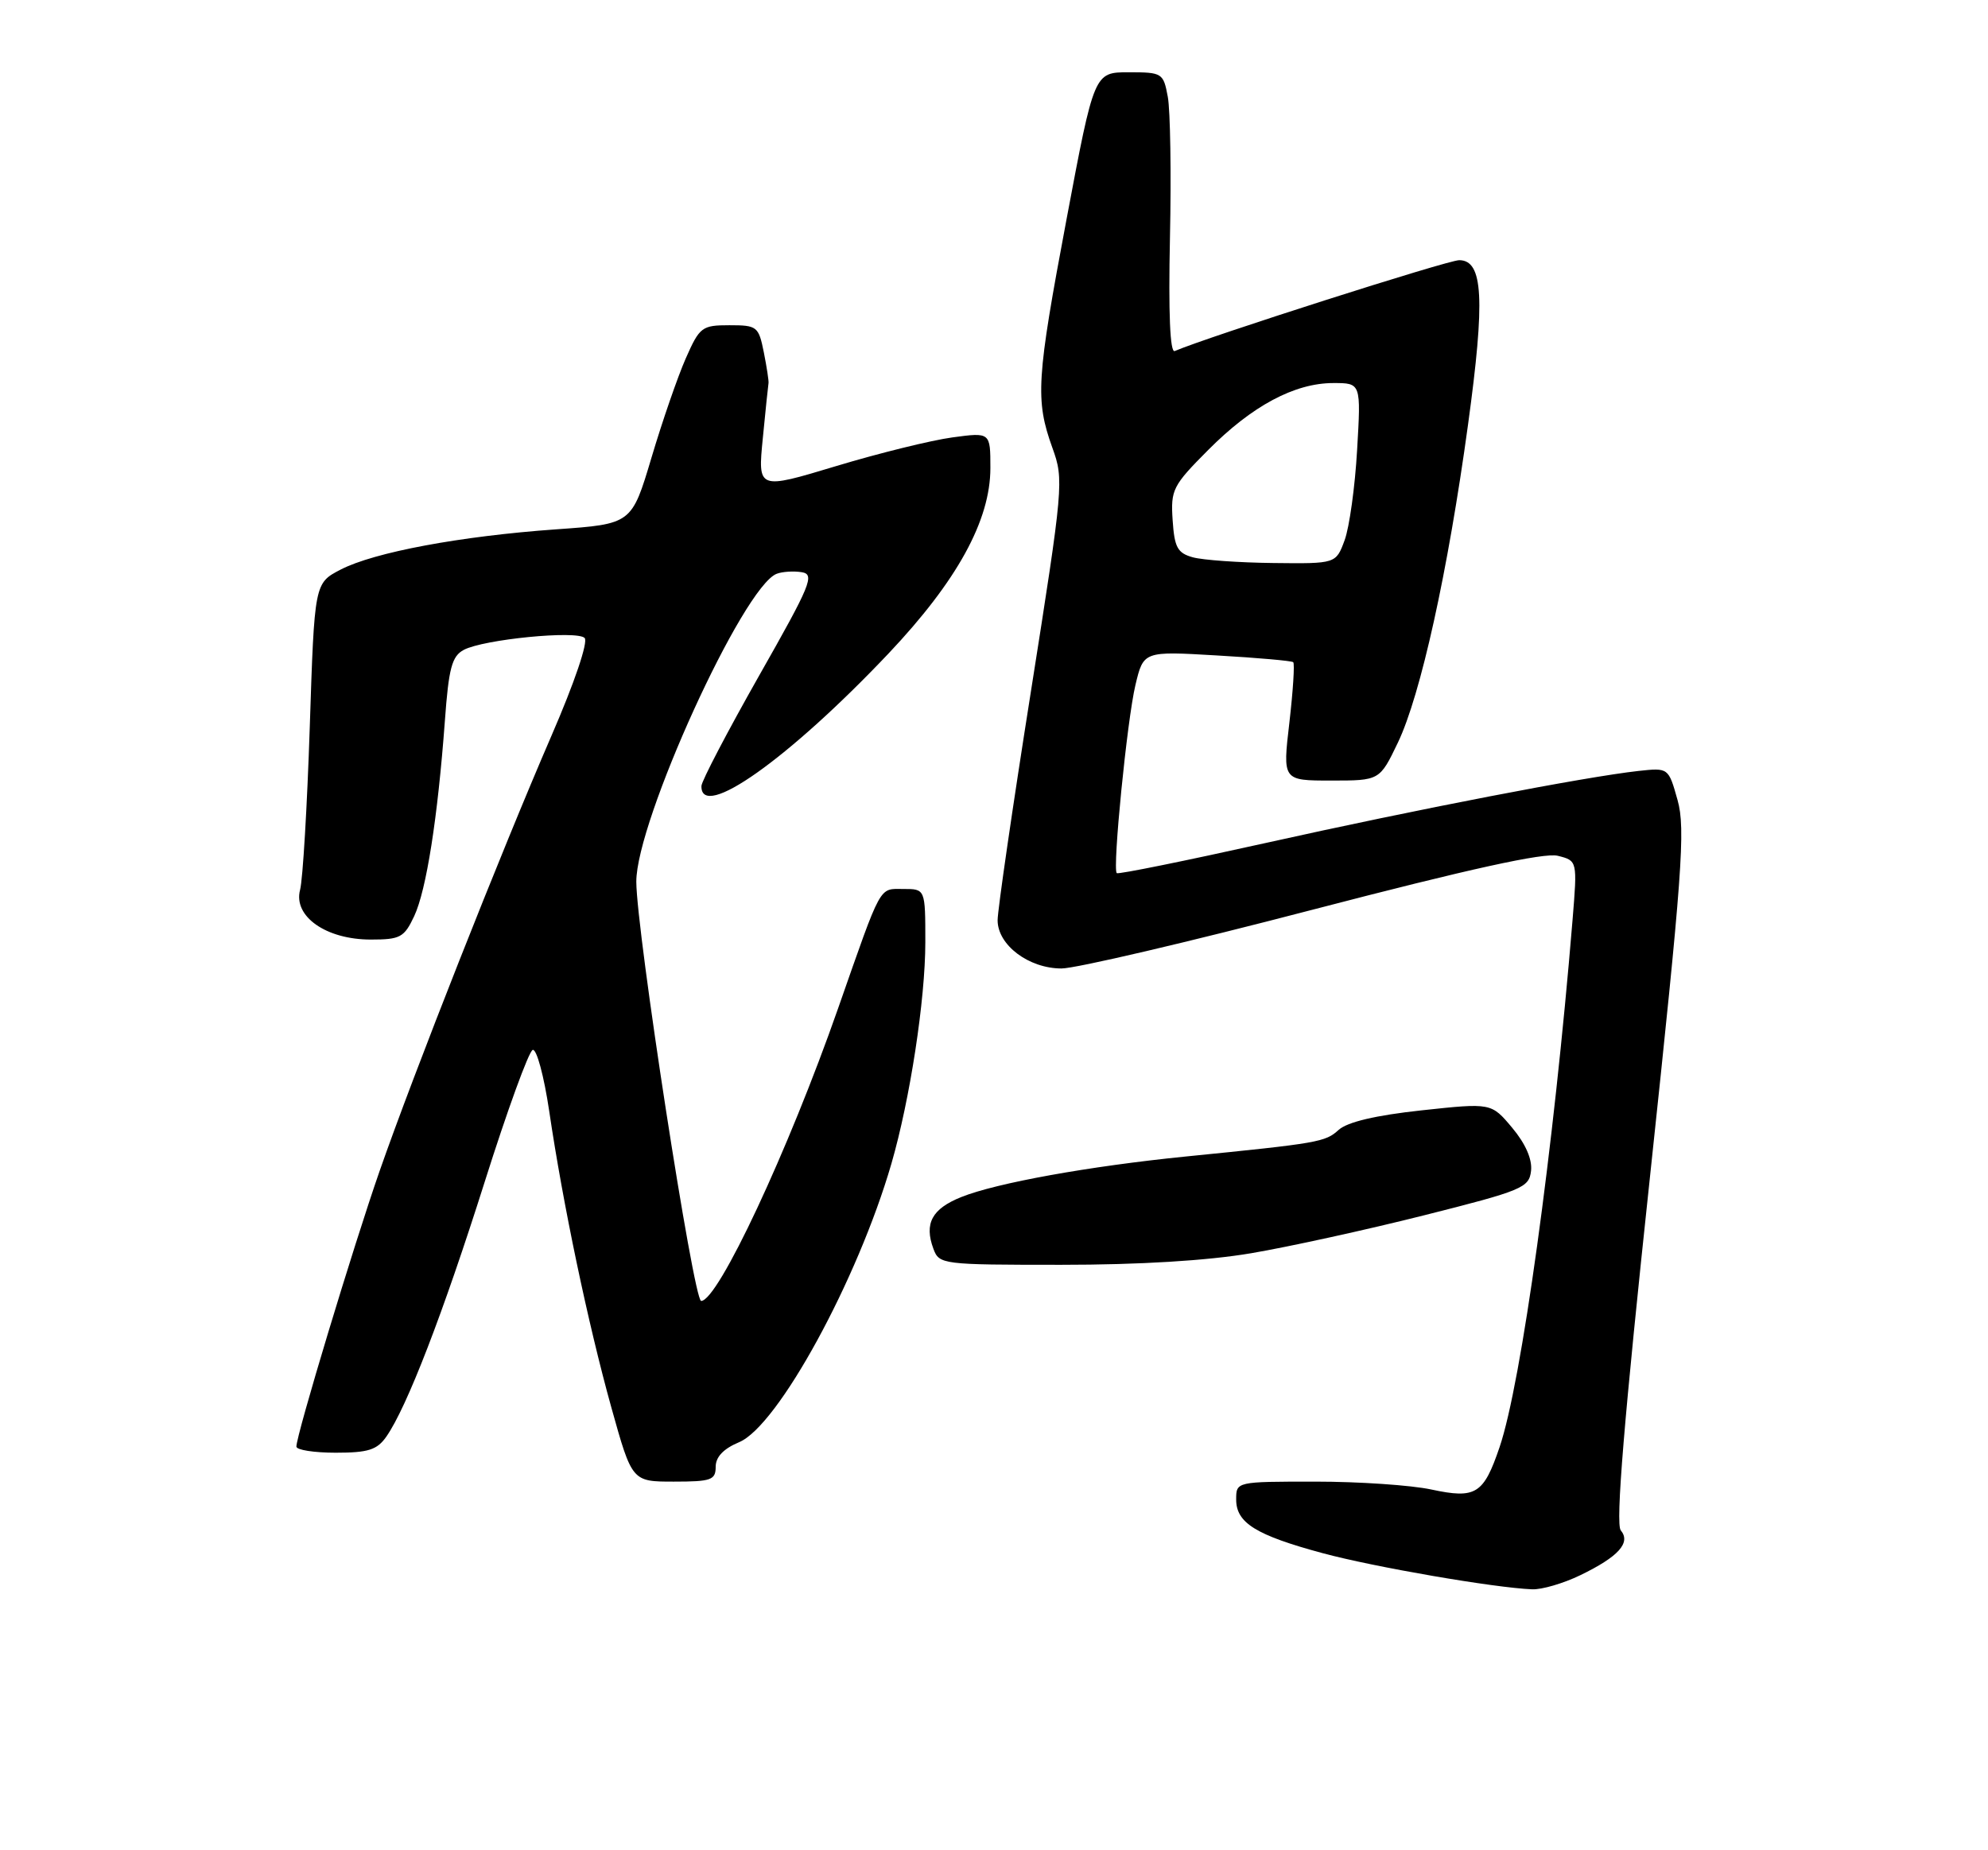 <?xml version="1.0" encoding="UTF-8" standalone="no"?>
<!DOCTYPE svg PUBLIC "-//W3C//DTD SVG 1.1//EN" "http://www.w3.org/Graphics/SVG/1.1/DTD/svg11.dtd" >
<svg xmlns="http://www.w3.org/2000/svg" xmlns:xlink="http://www.w3.org/1999/xlink" version="1.1" viewBox="0 0 275 256">
 <g >
 <path fill="currentColor"
d=" M 218.60 217.95 C 223.89 215.39 225.63 213.46 224.20 211.74 C 223.46 210.85 224.65 196.42 228.24 162.84 C 232.72 120.81 233.17 114.67 232.06 110.71 C 230.80 106.22 230.80 106.22 226.65 106.67 C 219.25 107.49 195.98 111.98 175.16 116.62 C 163.97 119.11 154.67 121.00 154.48 120.81 C 153.87 120.20 155.91 99.63 157.06 94.80 C 158.18 90.09 158.18 90.09 168.34 90.69 C 173.93 91.01 178.68 91.43 178.89 91.62 C 179.11 91.80 178.87 95.57 178.36 99.98 C 177.42 108.00 177.42 108.00 184.14 108.00 C 190.85 108.00 190.85 108.00 193.37 102.75 C 196.52 96.16 200.28 79.15 203.07 58.77 C 205.46 41.37 205.17 36.00 201.85 36.00 C 200.25 36.00 167.18 46.57 162.50 48.57 C 161.85 48.85 161.62 43.38 161.84 32.89 C 162.03 24.02 161.89 15.25 161.54 13.39 C 160.93 10.10 160.77 10.00 156.14 10.00 C 151.36 10.00 151.36 10.00 147.55 30.25 C 143.36 52.51 143.19 55.31 145.58 61.97 C 147.18 66.39 147.10 67.20 142.61 95.65 C 140.07 111.68 138.00 125.93 138.00 127.33 C 138.00 130.75 142.30 134.00 146.84 134.00 C 148.80 134.00 164.44 130.34 181.60 125.86 C 203.28 120.21 213.61 117.94 215.49 118.41 C 218.20 119.09 218.20 119.09 217.53 127.29 C 214.92 159.03 210.44 191.40 207.44 200.22 C 205.22 206.75 204.15 207.41 197.99 206.09 C 195.19 205.49 187.97 205.00 181.95 205.00 C 171.00 205.00 171.00 205.00 171.00 207.48 C 171.00 210.71 173.73 212.41 183.00 214.91 C 190.13 216.83 206.71 219.69 211.93 219.90 C 213.27 219.96 216.27 219.08 218.60 217.95 Z  M 99.00 202.95 C 99.00 201.58 100.08 200.45 102.25 199.54 C 107.61 197.30 118.64 177.10 123.31 161.00 C 125.88 152.13 128.00 138.30 128.00 130.37 C 128.00 123.00 128.00 123.00 124.98 123.00 C 121.54 123.00 122.04 122.08 115.94 139.50 C 109.04 159.22 99.32 180.00 96.99 180.00 C 95.94 180.00 88.04 128.86 88.02 122.00 C 88.00 113.63 102.79 81.17 107.44 79.39 C 108.22 79.09 109.78 78.99 110.90 79.17 C 112.75 79.47 112.17 80.87 105.00 93.50 C 100.64 101.20 97.05 108.06 97.03 108.75 C 96.91 113.64 109.09 105.01 122.90 90.43 C 132.40 80.38 137.00 72.01 137.00 64.75 C 137.00 59.81 137.00 59.81 131.75 60.52 C 128.86 60.91 121.62 62.69 115.66 64.49 C 104.82 67.76 104.82 67.76 105.52 60.63 C 105.90 56.71 106.26 53.27 106.31 53.00 C 106.36 52.73 106.07 50.81 105.66 48.75 C 104.94 45.16 104.73 45.00 100.90 45.00 C 97.10 45.00 96.78 45.24 94.87 49.57 C 93.76 52.08 91.62 58.27 90.12 63.32 C 87.38 72.50 87.38 72.50 76.94 73.24 C 63.67 74.18 51.76 76.41 47.12 78.81 C 43.50 80.69 43.50 80.69 42.85 100.60 C 42.49 111.54 41.89 121.68 41.51 123.12 C 40.54 126.79 45.10 130.00 51.29 130.00 C 55.37 130.00 55.91 129.71 57.30 126.75 C 58.98 123.16 60.55 113.16 61.54 99.74 C 62.07 92.43 62.51 90.80 64.15 89.92 C 66.89 88.46 79.79 87.19 80.87 88.27 C 81.39 88.79 79.48 94.44 76.27 101.83 C 69.25 118.04 57.24 148.47 52.52 162.00 C 48.87 172.47 41.00 198.54 41.00 200.15 C 41.00 200.62 43.45 201.00 46.44 201.00 C 50.93 201.00 52.16 200.61 53.44 198.78 C 56.27 194.74 61.29 181.73 67.04 163.55 C 70.16 153.67 73.15 145.45 73.69 145.27 C 74.23 145.09 75.25 148.89 75.97 153.72 C 77.87 166.61 81.33 183.10 84.57 194.75 C 87.43 205.00 87.43 205.00 93.21 205.00 C 98.38 205.00 99.00 204.78 99.00 202.95 Z  M 173.07 173.40 C 178.26 172.52 189.03 170.16 197.00 168.15 C 210.58 164.73 211.52 164.34 211.79 162.00 C 211.97 160.40 211.03 158.25 209.18 156.04 C 206.29 152.59 206.29 152.59 196.65 153.63 C 190.28 154.32 186.40 155.24 185.18 156.33 C 183.32 158.02 182.47 158.17 164.00 160.02 C 150.68 161.36 137.86 163.67 132.99 165.62 C 128.91 167.25 127.82 169.28 129.12 172.79 C 129.92 174.95 130.31 175.00 146.79 175.00 C 157.65 175.00 167.00 174.43 173.07 173.40 Z  M 165.00 77.11 C 162.88 76.52 162.46 75.75 162.21 71.96 C 161.93 67.76 162.22 67.19 167.13 62.26 C 173.21 56.14 179.09 53.00 184.45 53.00 C 188.27 53.00 188.27 53.00 187.73 62.25 C 187.44 67.34 186.66 72.96 186.00 74.75 C 184.80 78.00 184.80 78.00 176.15 77.90 C 171.39 77.85 166.38 77.49 165.00 77.11 Z "/>
</g>
</svg>